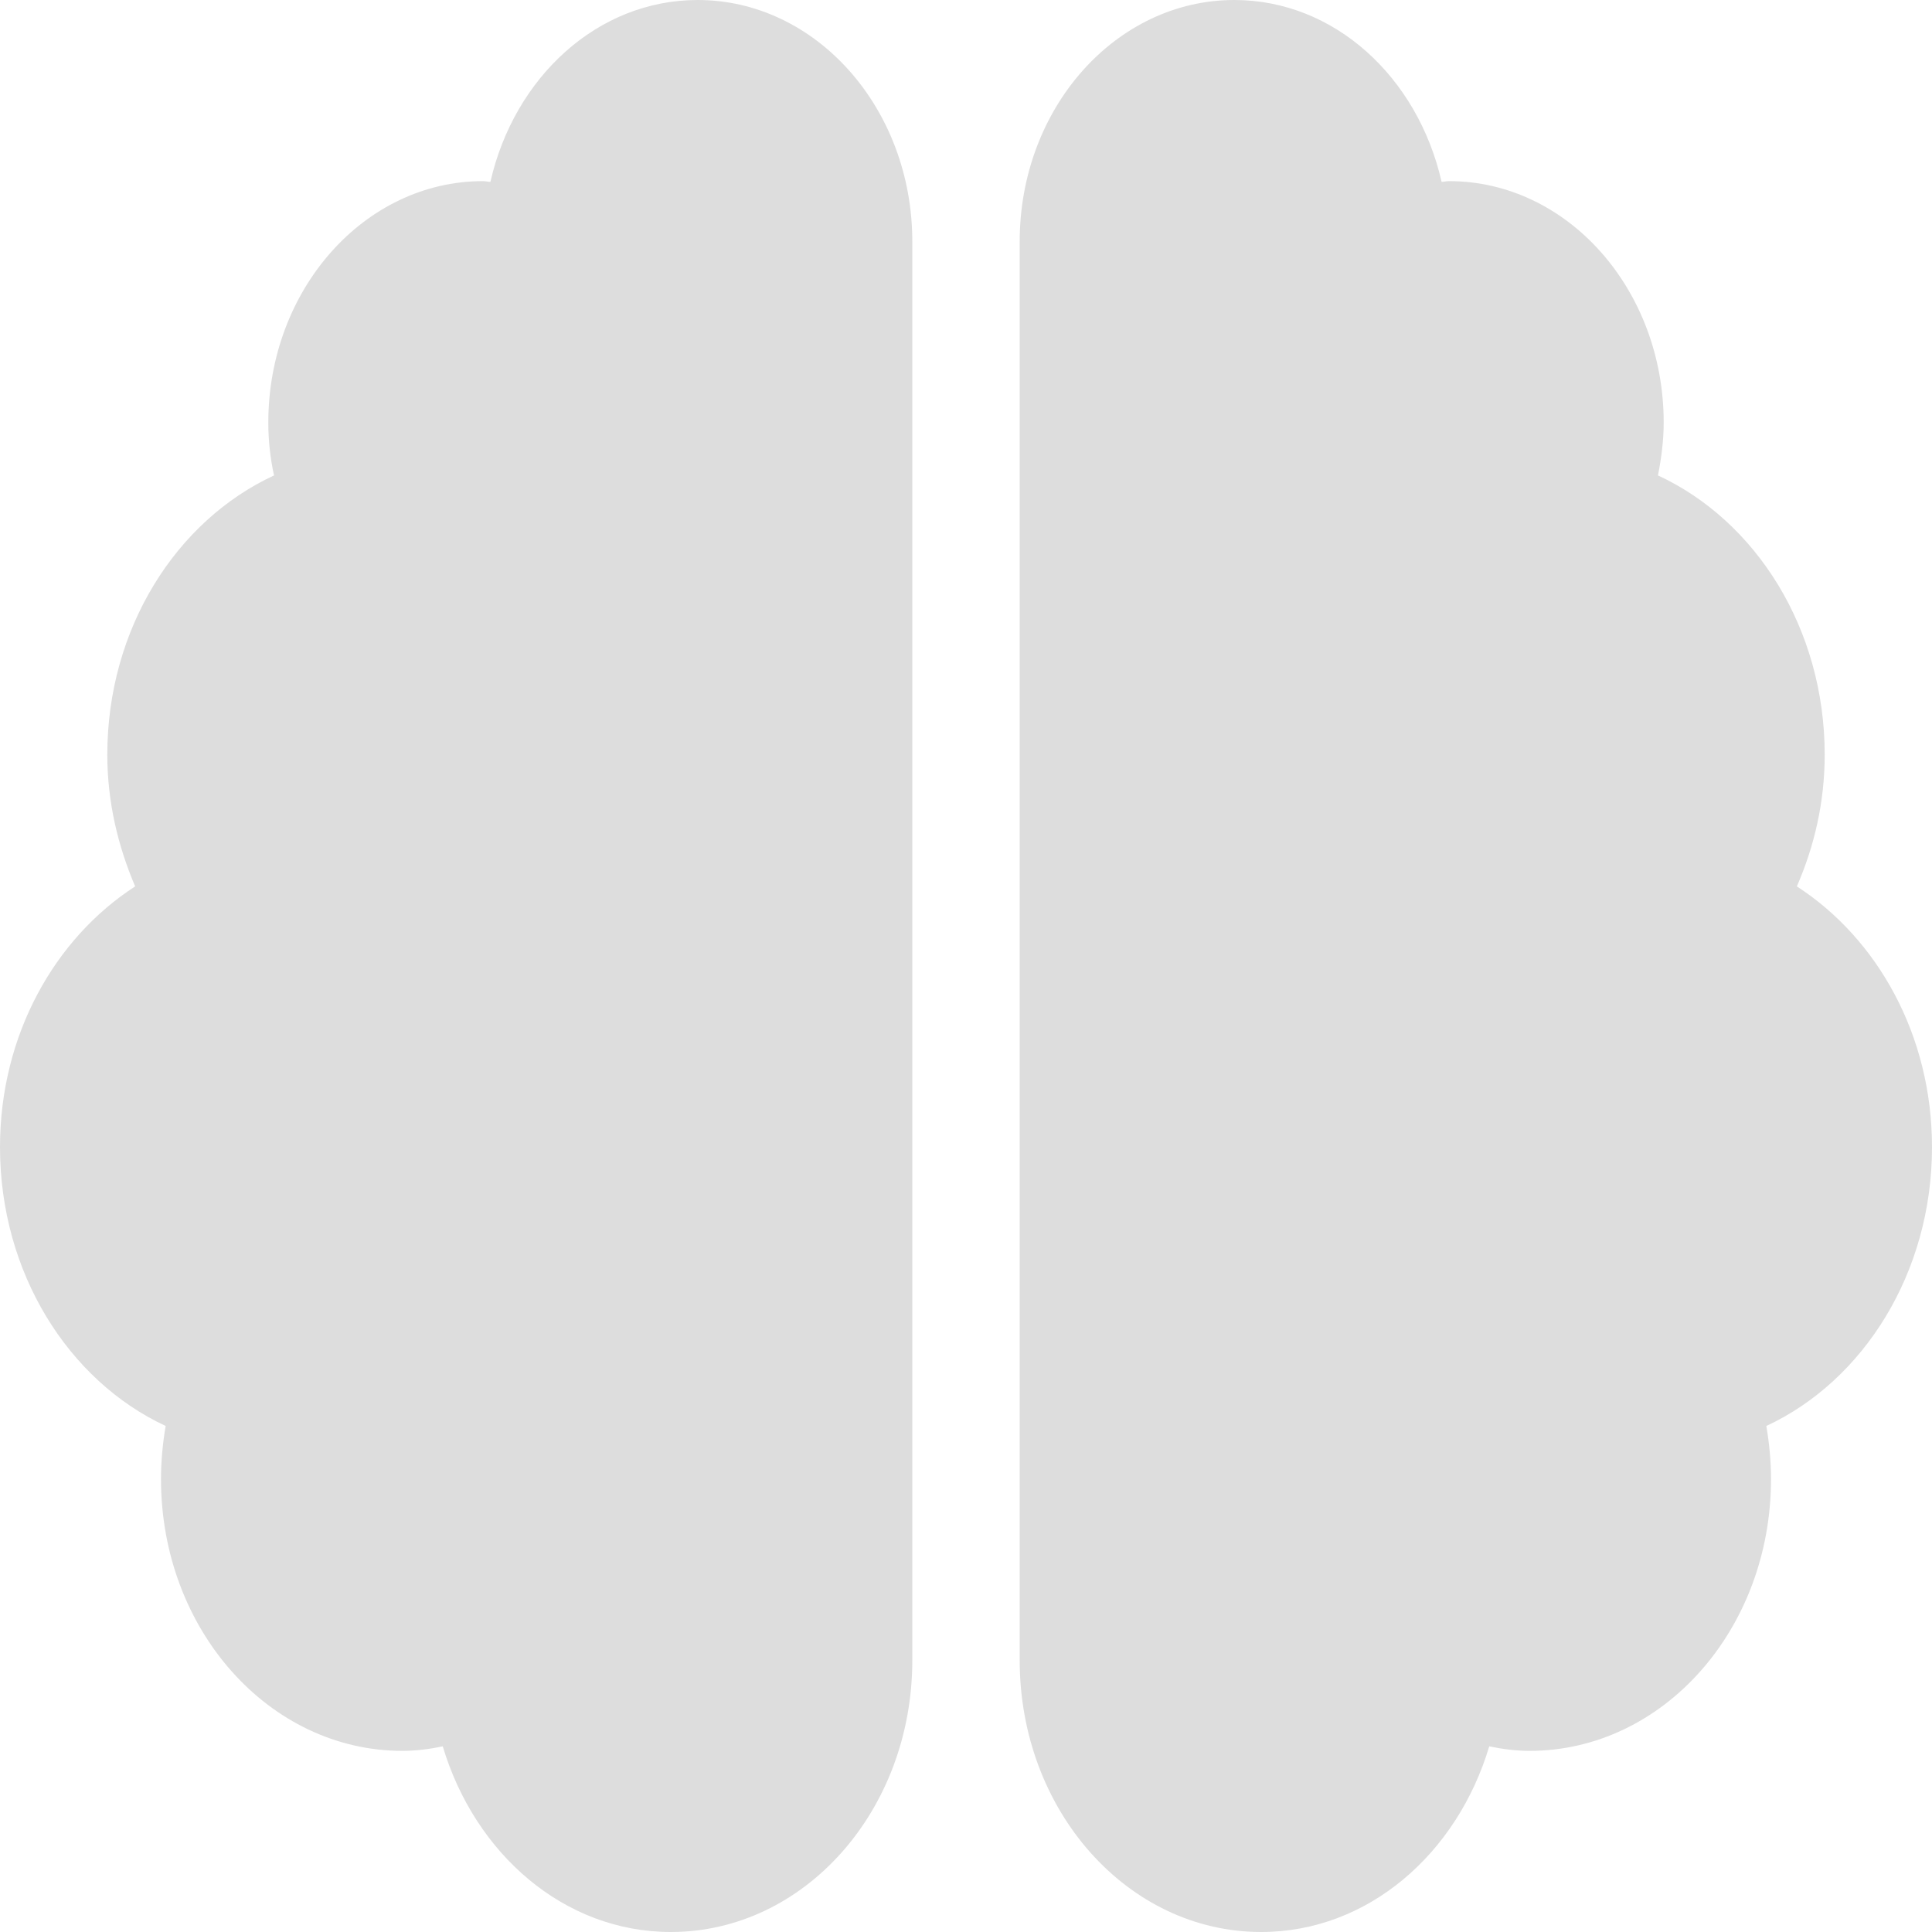 <svg width="24" height="24" viewBox="0 0 24 24" fill="none" xmlns="http://www.w3.org/2000/svg">
<path d="M8.667 0C7.421 0 6.388 0.961 6.092 2.259C6.058 2.259 6.033 2.25 6 2.25C4.529 2.25 3.333 3.595 3.333 5.25C3.333 5.475 3.358 5.695 3.404 5.906C2.188 6.469 1.333 7.809 1.333 9.375C1.333 9.966 1.467 10.514 1.679 11.011C0.679 11.658 0 12.858 0 14.25C0 15.811 0.85 17.152 2.058 17.714C2.021 17.93 2 18.15 2 18.375C2 20.241 3.342 21.75 5 21.75C5.171 21.75 5.338 21.727 5.5 21.694C5.9 23.03 7.008 24 8.333 24C9.992 24 11.333 22.491 11.333 20.625V3C11.333 1.345 10.137 0 8.667 0ZM24 14.25C24 12.858 23.321 11.658 22.321 11.011C22.538 10.514 22.667 9.966 22.667 9.375C22.667 7.809 21.812 6.469 20.596 5.906C20.637 5.695 20.667 5.475 20.667 5.25C20.667 3.595 19.471 2.25 18 2.25C17.967 2.25 17.938 2.259 17.908 2.259C17.613 0.961 16.579 0 15.333 0C13.863 0 12.667 1.341 12.667 3V20.625C12.667 22.491 14.008 24 15.667 24C16.992 24 18.1 23.03 18.5 21.694C18.663 21.727 18.829 21.75 19 21.75C20.658 21.75 22 20.241 22 18.375C22 18.15 21.979 17.93 21.942 17.714C23.15 17.152 24 15.811 24 14.25Z" fill="#DDDDDD"/>
</svg>
